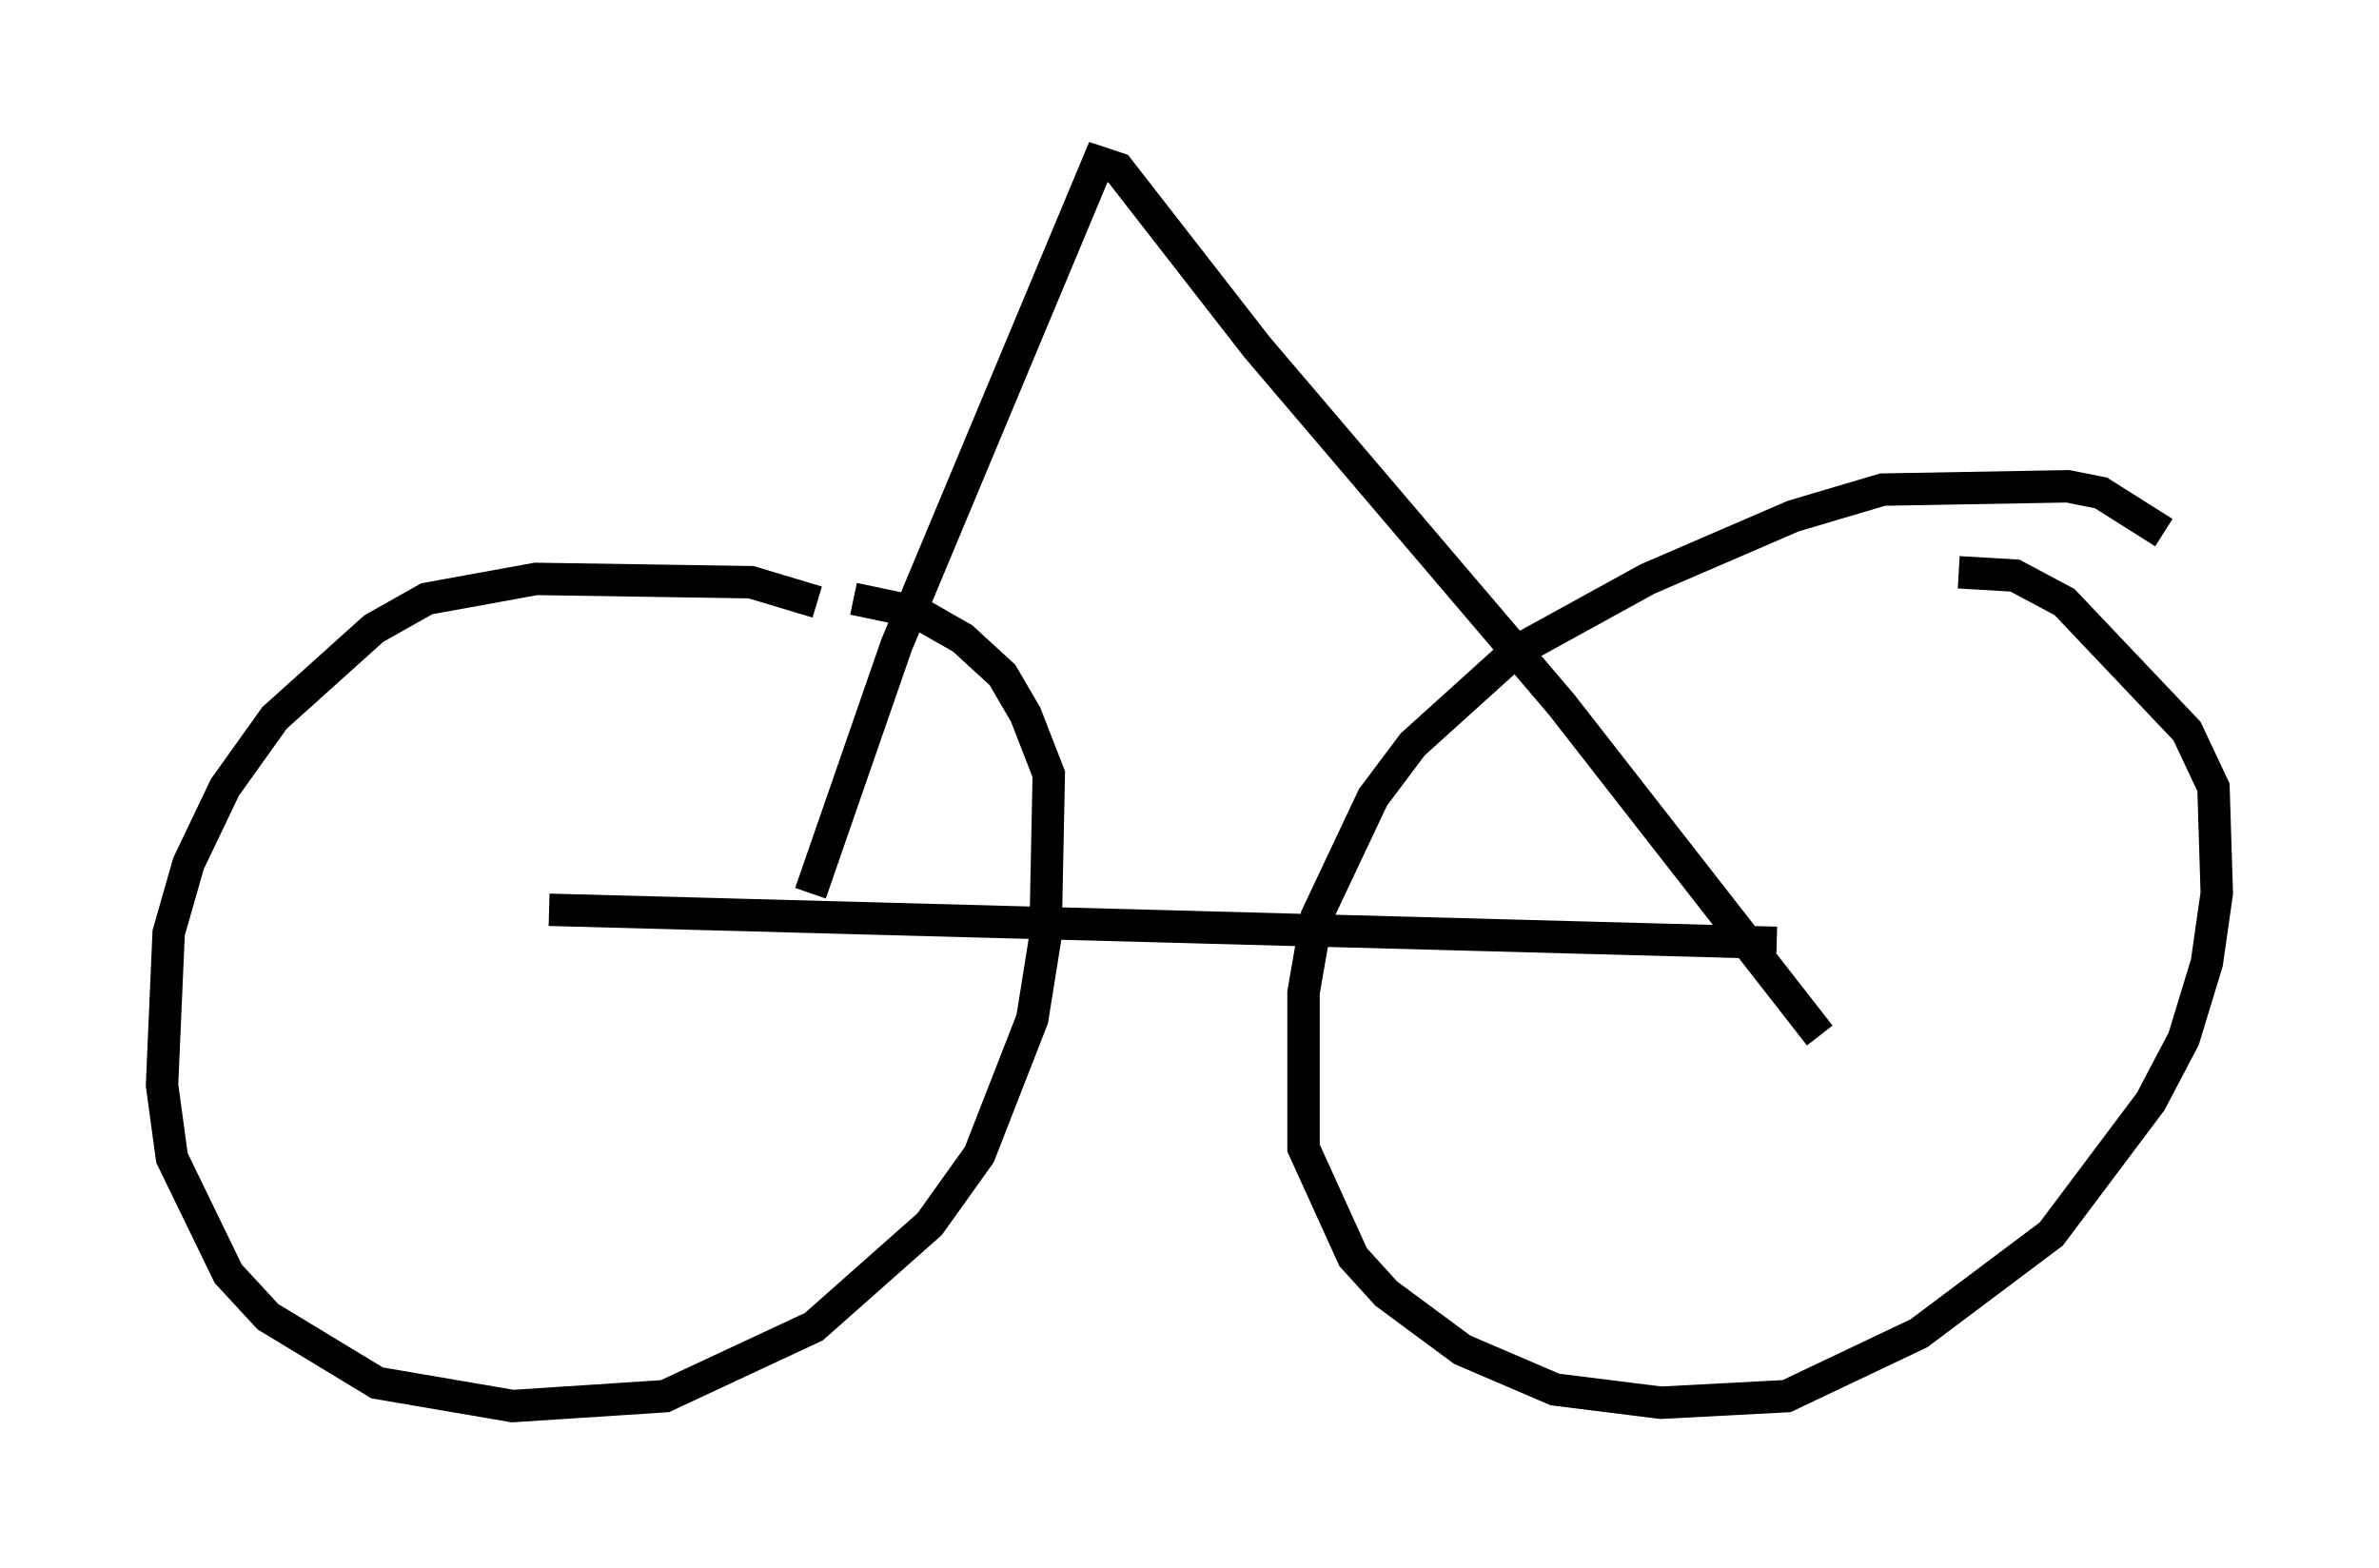 <?xml version="1.0" encoding="utf-8" ?>
<svg baseProfile="full" height="48.384" version="1.1" width="73.394" xmlns="http://www.w3.org/2000/svg" xmlns:ev="http://www.w3.org/2001/xml-events" xmlns:xlink="http://www.w3.org/1999/xlink"><defs /><rect fill="white" height="48.384" width="73.394" x="0" y="0" /><path d="M26.029, 19.394 m-0.817, -0.817 l-2.042, -0.613 -6.635, -0.102 l-3.369, 0.613 -1.633, 0.919 l-3.063, 2.756 -1.531, 2.144 l-1.123, 2.348 -0.613, 2.144 l-0.204, 4.696 0.306, 2.246 l1.735, 3.573 1.225, 1.327 l3.369, 2.042 4.185, 0.715 l4.696, -0.306 4.594, -2.144 l3.573, -3.165 1.531, -2.144 l1.633, -4.185 0.408, -2.552 l0.102, -5.002 -0.715, -1.838 l-0.715, -1.225 -1.225, -1.123 l-1.429, -0.817 -1.94, -0.408 m40.425, -2.042 l-1.94, -1.225 -1.021, -0.204 l-5.717, 0.102 -2.756, 0.817 l-4.492, 1.94 -4.083, 2.246 l-3.165, 2.858 -1.225, 1.633 l-1.735, 3.675 -0.408, 2.348 l0.0, 4.798 1.531, 3.369 l1.021, 1.123 2.348, 1.735 l2.858, 1.225 3.267, 0.408 l3.879, -0.204 4.083, -1.94 l4.083, -3.063 3.063, -4.083 l1.021, -1.94 0.715, -2.348 l0.306, -2.144 -0.102, -3.267 l-0.817, -1.735 -3.777, -3.981 l-1.531, -0.817 -1.735, -0.102 m-43.488, 10.413 l37.873, 1.021 m-29.809, -1.531 l2.654, -7.656 6.227, -14.904 l0.613, 0.204 4.288, 5.513 l9.392, 11.025 7.963, 10.208 " fill="none" stroke="black" stroke-width="1" /></svg>